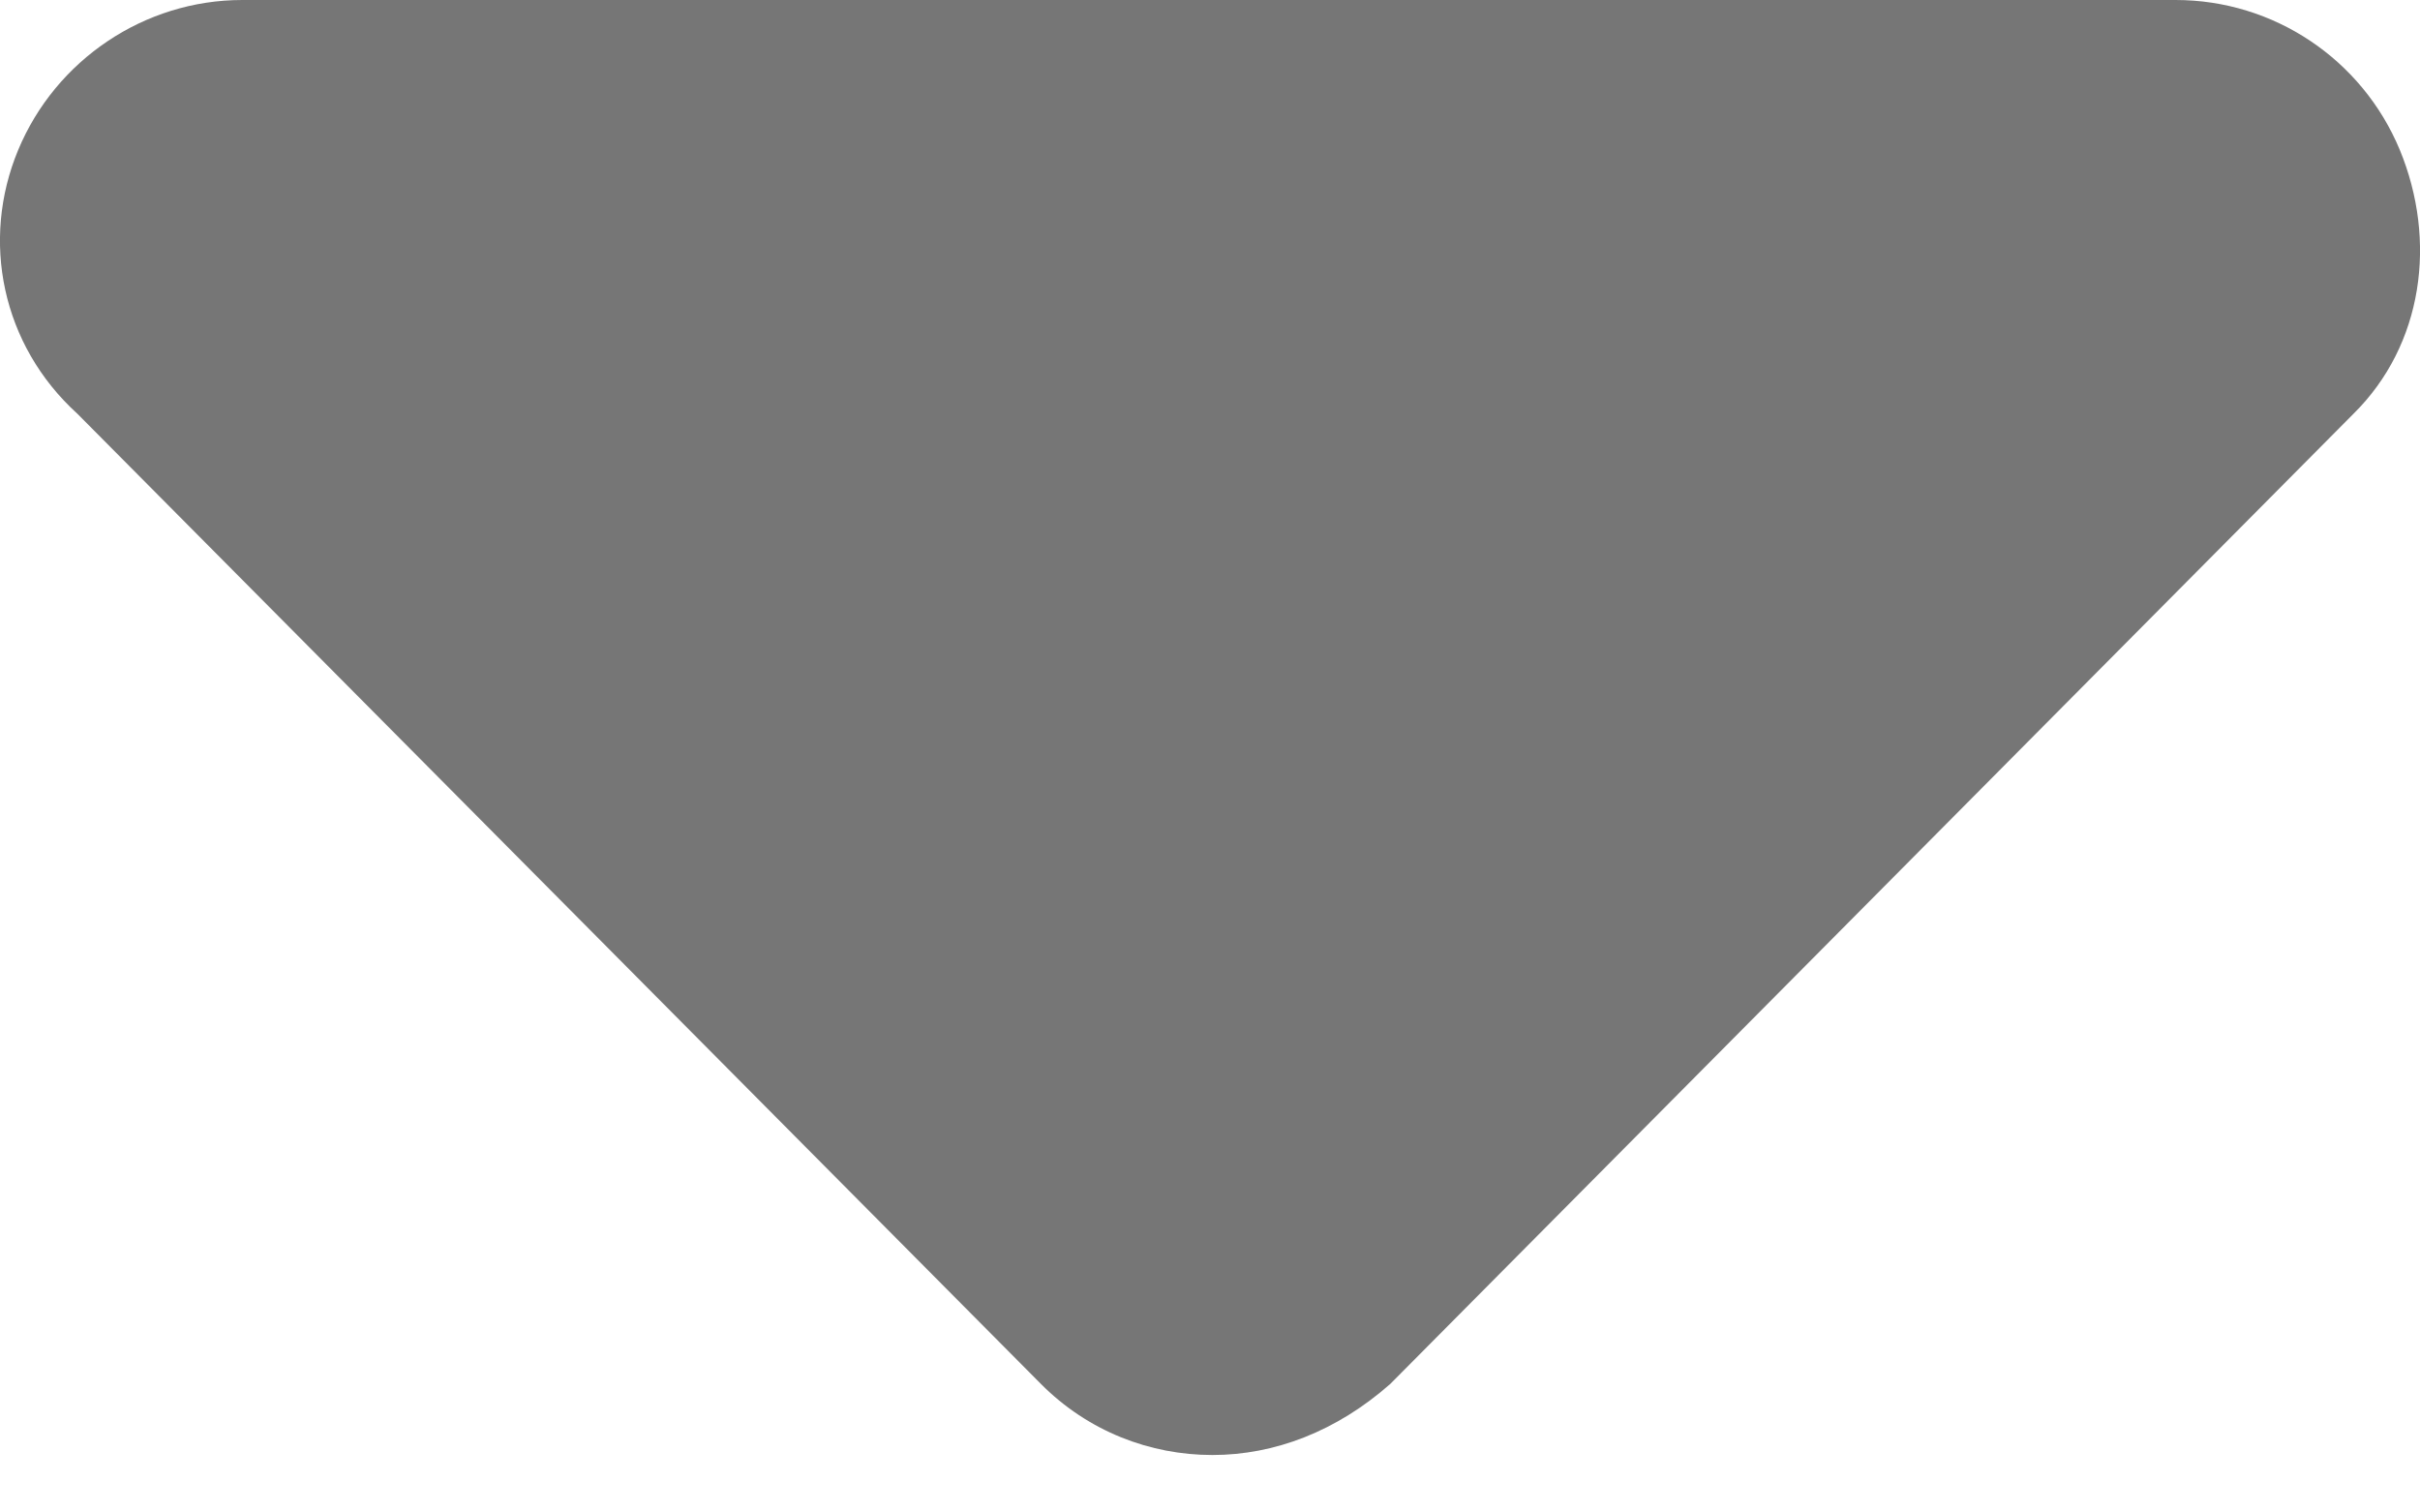 <svg width="8" height="5" viewBox="0 0 8 5" fill="none" xmlns="http://www.w3.org/2000/svg">
<path d="M7.78 1.368L4.596 4.575C4.418 4.732 4.213 4.81 4.008 4.81C3.802 4.81 3.597 4.732 3.441 4.575L0.256 1.368C0.005 1.14 -0.064 0.794 0.06 0.496C0.184 0.198 0.477 0 0.801 0H7.192C7.516 0 7.808 0.195 7.933 0.495C8.057 0.795 8.011 1.14 7.78 1.368Z" fill="#767676"/>
</svg>
